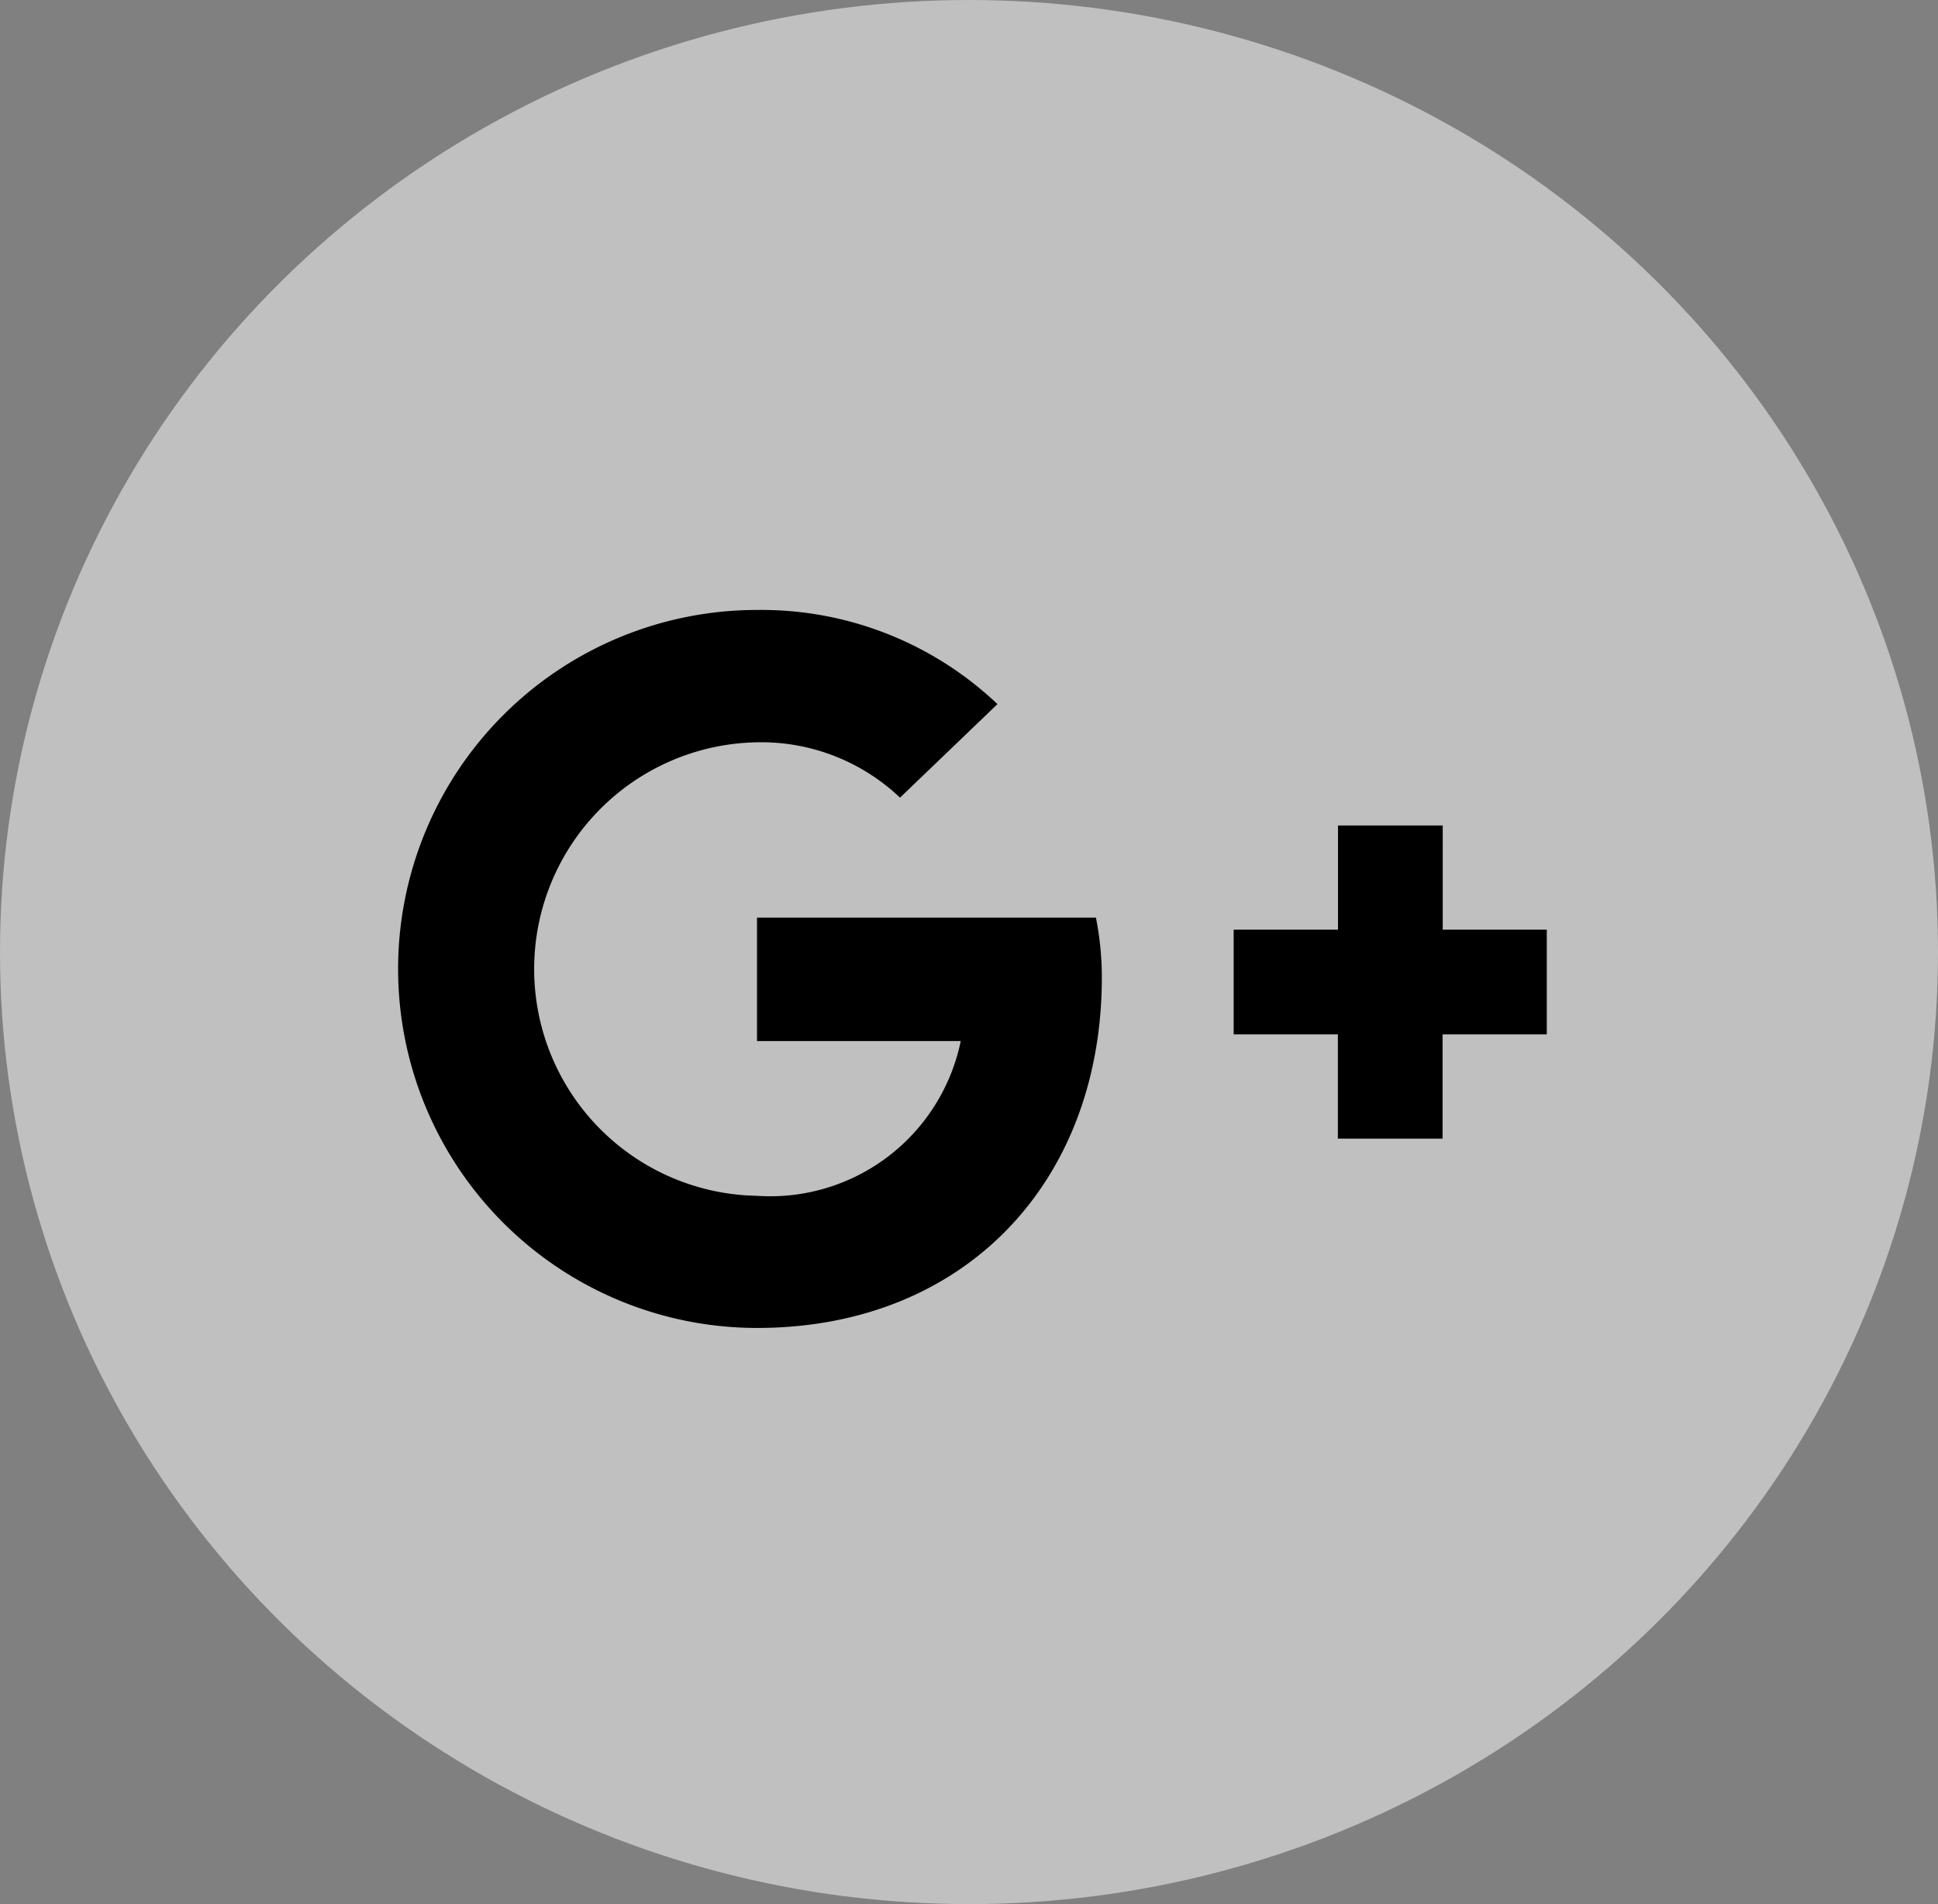 <svg xmlns="http://www.w3.org/2000/svg" width="57" height="56" viewBox="0 0 57 56"><rect x="0" y="0" width="57" height="56" fill="#808080" stroke="none"/><defs><style>.a{fill:#ebebeb;opacity:0.6;}</style></defs><g transform="translate(-404 -1007)"><ellipse class="a" cx="28.5" cy="28" rx="28.5" ry="28" transform="translate(404 1007)"/><path d="M21.426,13.546A8.956,8.956,0,0,1,21.6,15.3c0,6.035-4.048,10.313-10.14,10.313a10.558,10.558,0,1,1,0-21.116A10.085,10.085,0,0,1,18.53,7.266l-2.866,2.751a5.928,5.928,0,0,0-4.206-1.628,6.67,6.67,0,0,0,0,13.338,5.719,5.719,0,0,0,5.992-4.552H11.458v-3.63h9.968Zm10.2.354V10.835h-3.08V13.9H25.477v3.08h3.065v3.065h3.08V16.979h3.065V13.9H31.621Z" transform="translate(414.807 1020.442)"/></g></svg>